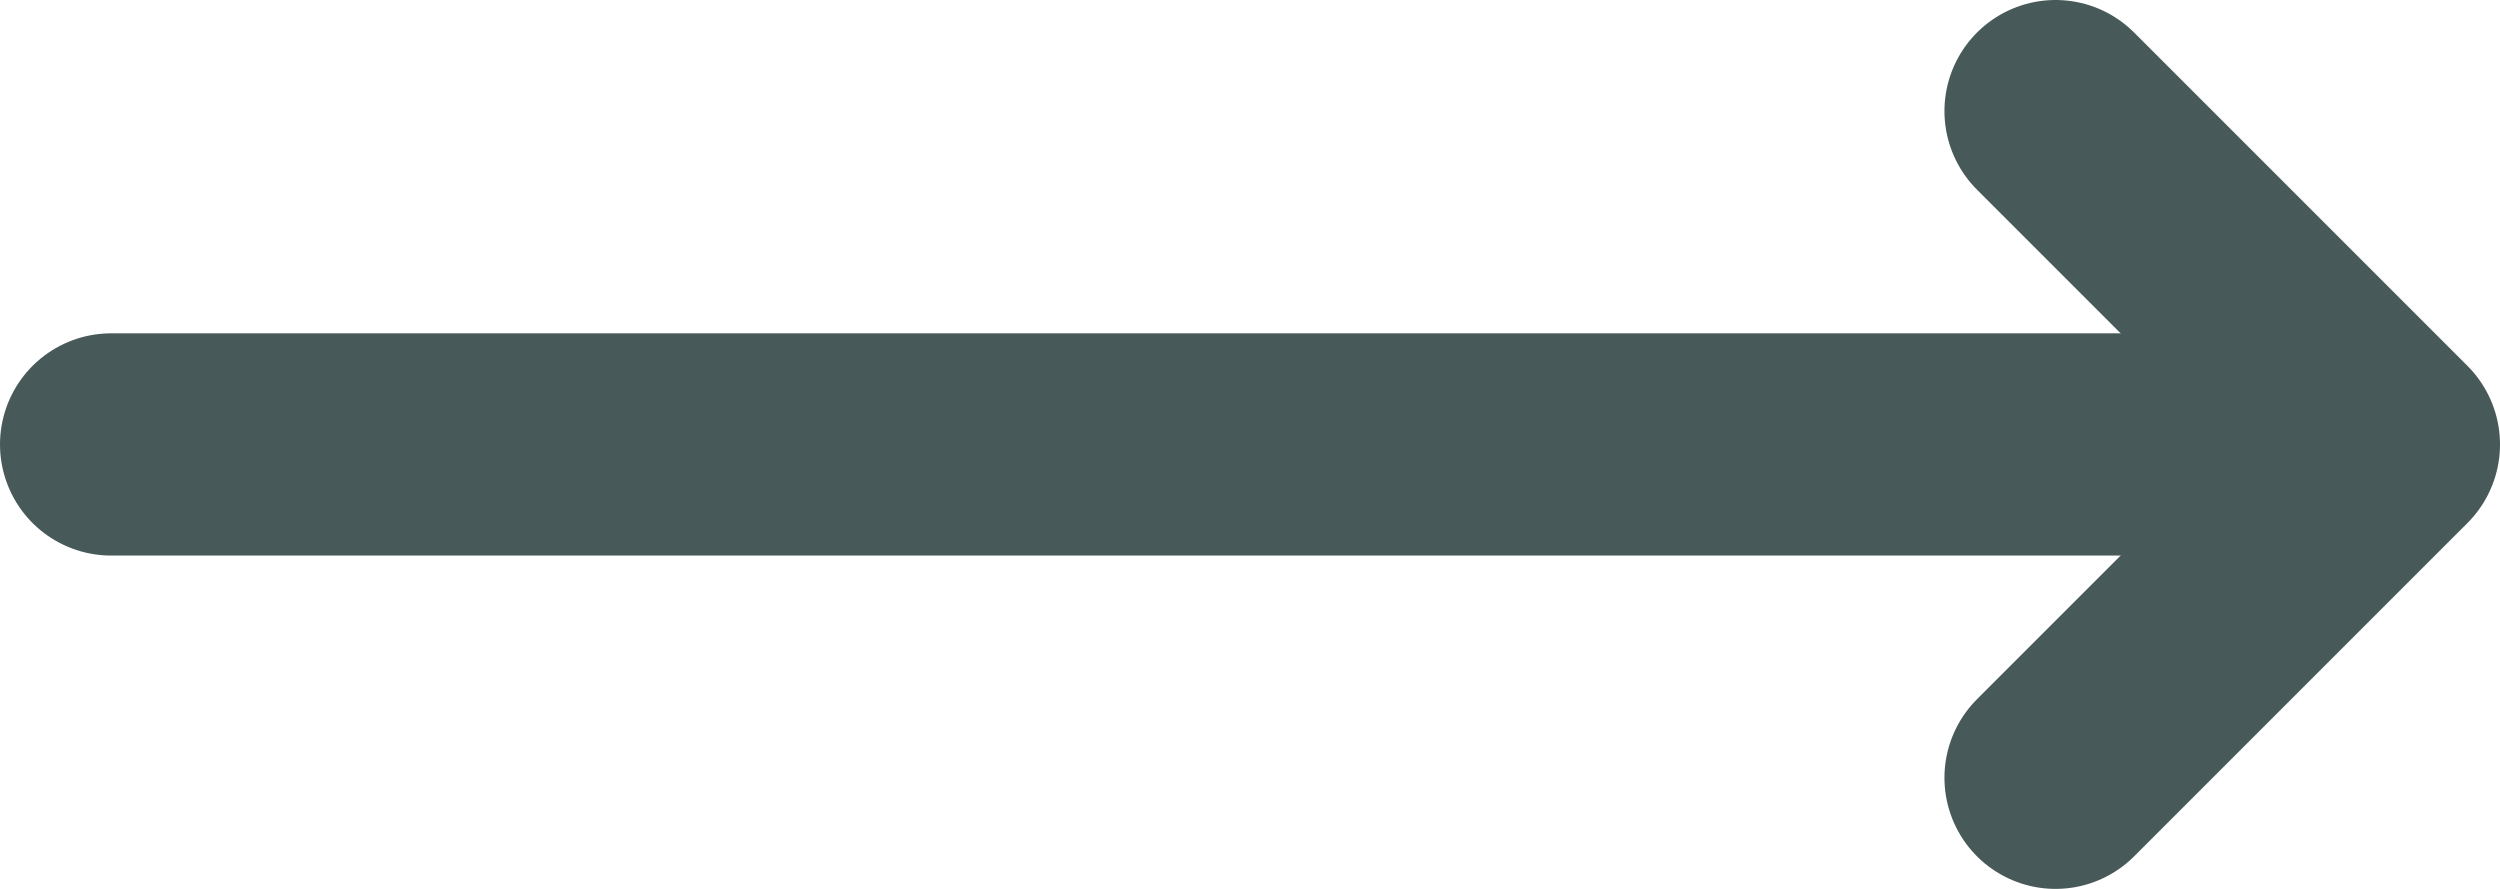 <svg width="45px" height="16px" viewBox="0 0 45 16" fill="none" xmlns="http://www.w3.org/2000/svg">
<path d="M2 8L42 8" stroke="#475958" stroke-width="4" stroke-linecap="round" stroke-linejoin="round"/>
<path d="M37 2L43 8L37 14" stroke="#475958" stroke-width="4" stroke-linecap="round" stroke-linejoin="round"/>
</svg>
